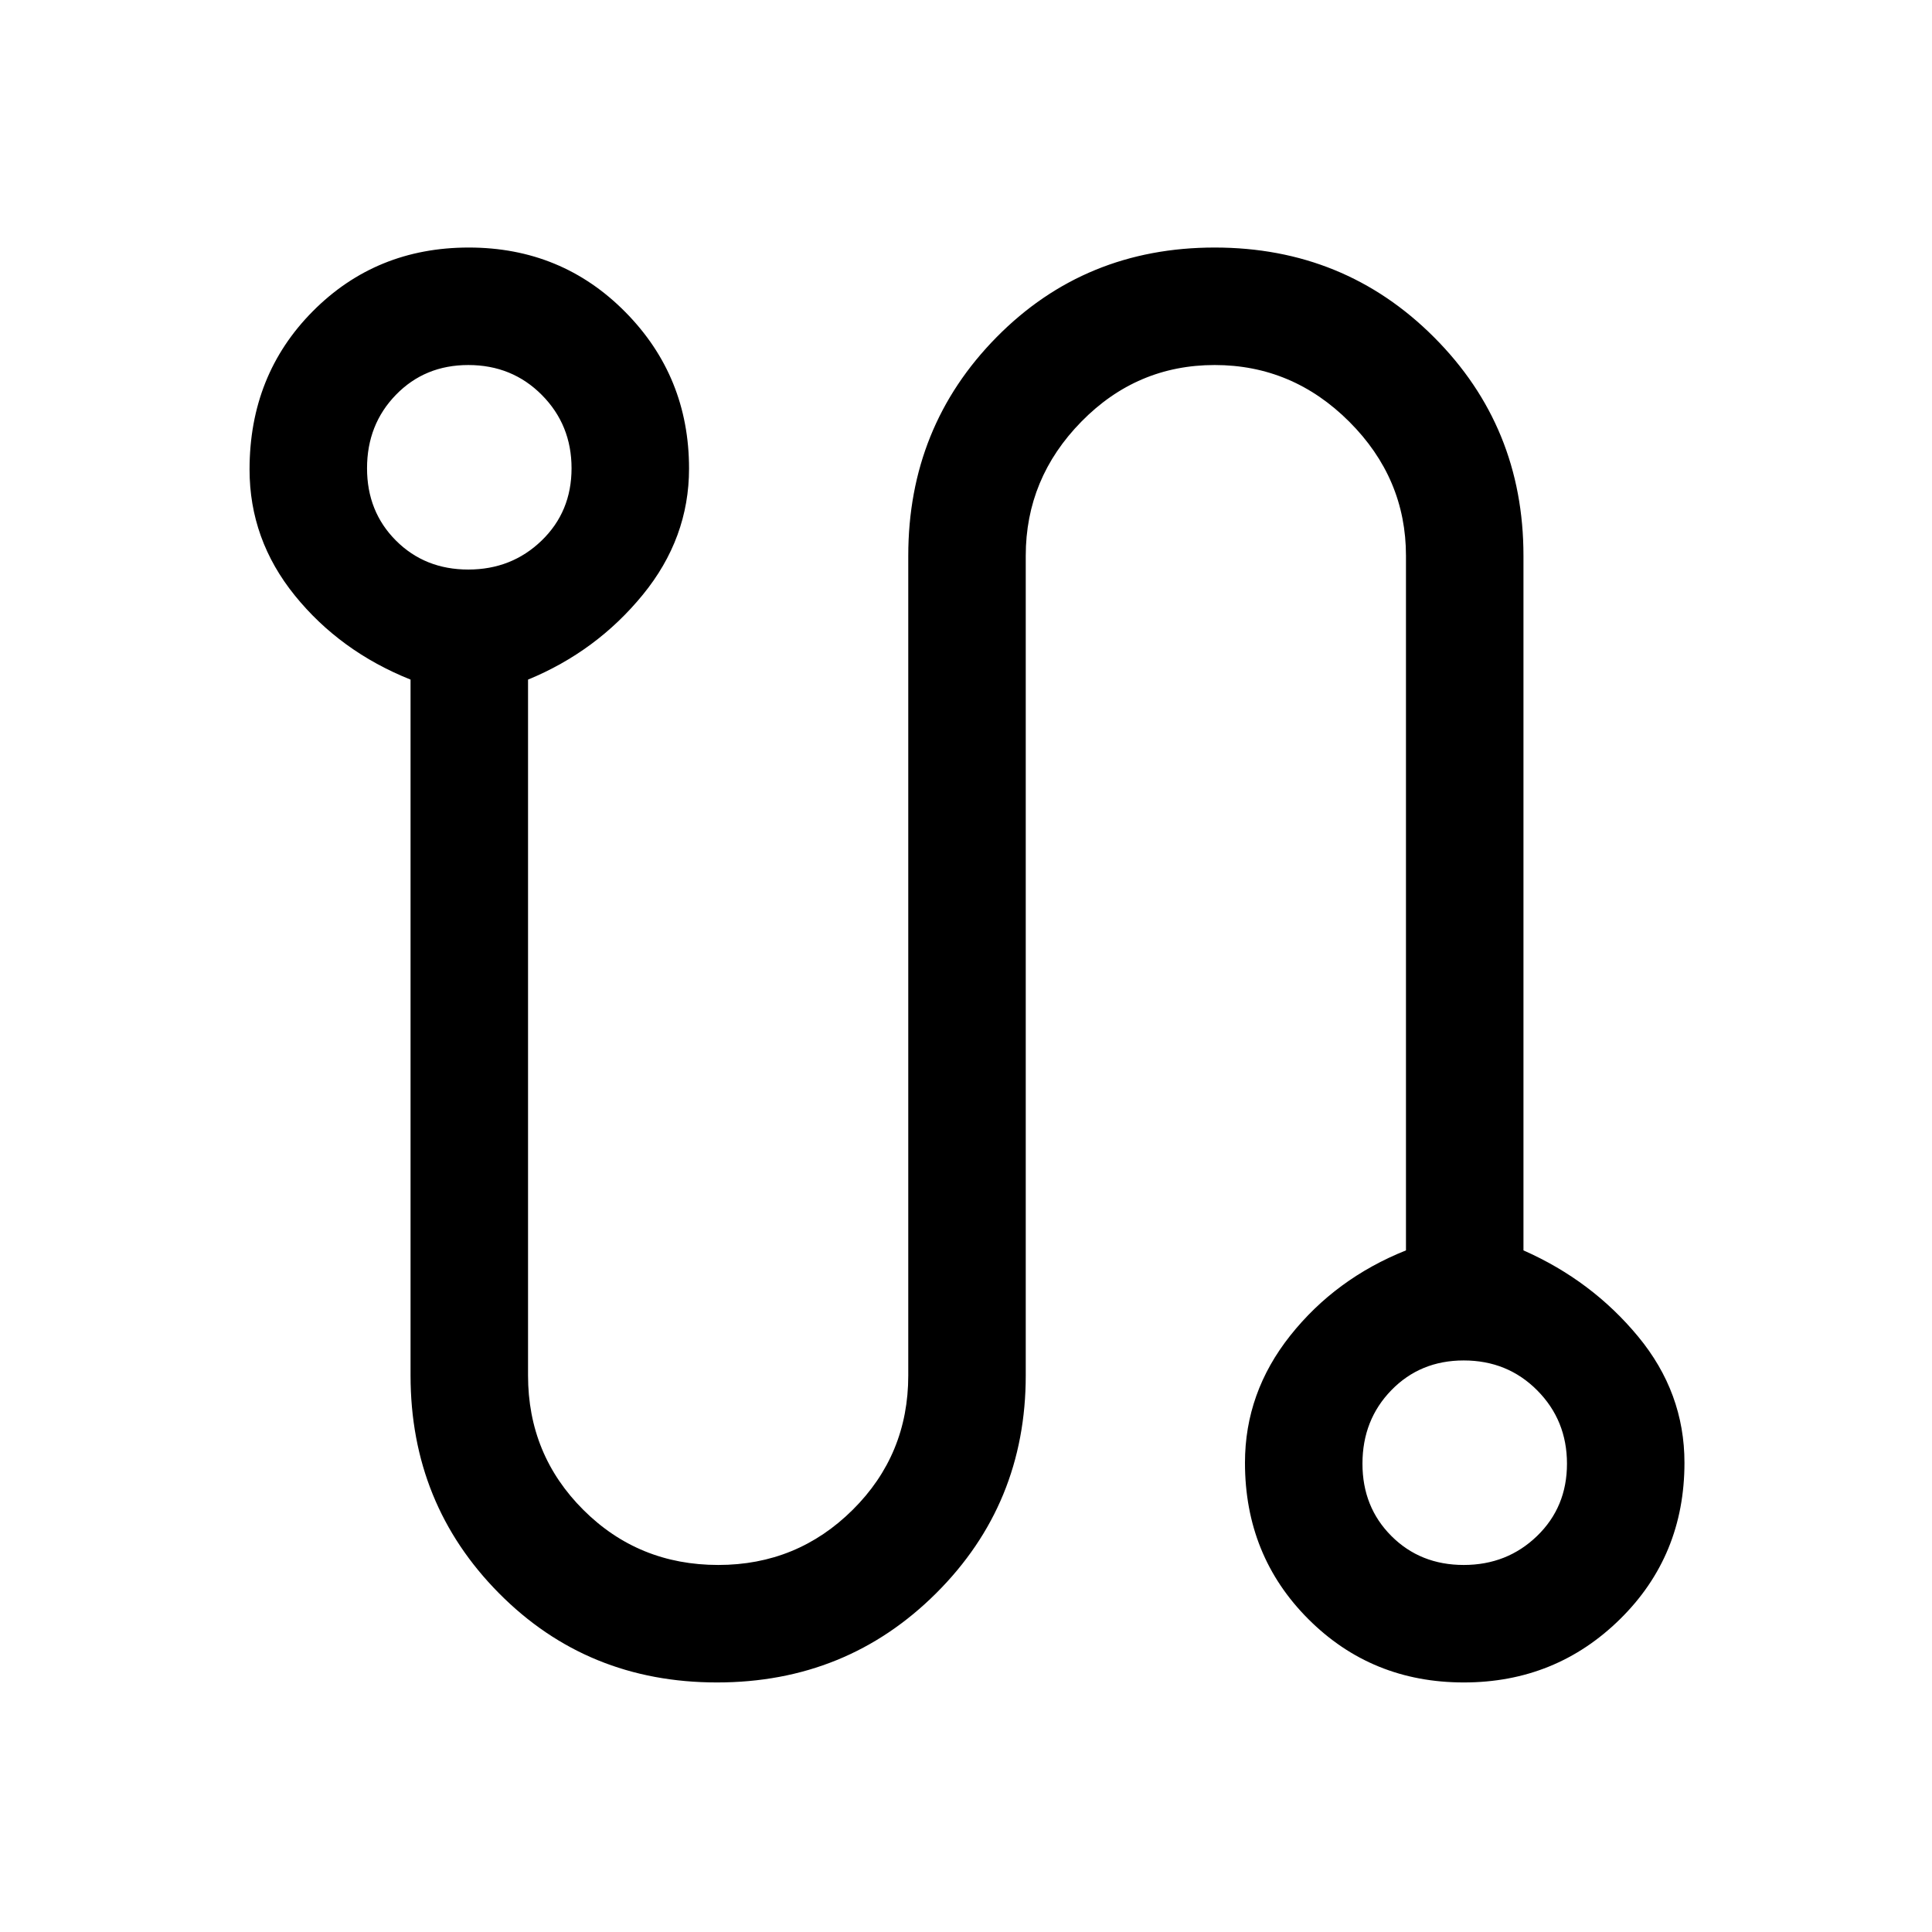 <svg xmlns="http://www.w3.org/2000/svg" height="48" viewBox="0 -960 960 960" width="48"><path d="M356.27-124q-64.43 0-108.35-44.35Q204-212.7 204-276.54v-345.77q-35-14-57.5-41.79T124-726.69q0-47.01 31.44-78.66T232.95-837q46.08 0 77.76 32.04 31.67 32.03 31.67 77.8 0 34.59-23 62.72-23 28.13-57 42.13v345.77q0 39.37 27.45 66.76 27.44 27.4 67.09 27.4 39.18 0 66.78-27.4 27.61-27.39 27.61-66.76v-407.31q0-64.15 43.92-108.65T603.57-837q64.43 0 108.93 44.5T757-683.85v345.16q34 15 57 42.84 23 27.84 23 62.69 0 46.18-31.98 77.67Q773.04-124 727.35-124q-45.77 0-77.25-31.49-31.48-31.49-31.48-77.68 0-34.85 22.5-63.19 22.5-28.33 57.5-42.33v-345.16q0-38.45-28.18-66.61-28.18-28.16-66.86-28.16t-66.28 28.16q-27.61 28.16-27.61 66.61v407.31q0 63.84-44.5 108.19Q420.69-124 356.27-124ZM232.69-677q21.55 0 36.43-14.38Q284-705.76 284-727.31q0-21.55-14.76-36.43-14.77-14.88-36.55-14.88-21.55 0-35.93 14.77-14.38 14.77-14.38 36.54 0 21.55 14.38 35.93Q211.14-677 232.69-677Zm494.62 494.62q21.55 0 36.43-14.38 14.88-14.38 14.88-35.93 0-21.55-14.77-36.43Q749.08-284 727.31-284q-21.55 0-35.93 14.76Q677-254.47 677-232.69q0 21.55 14.38 35.93 14.38 14.38 35.93 14.38ZM232.69-727.31Zm494.62 494.62Z"/></svg>